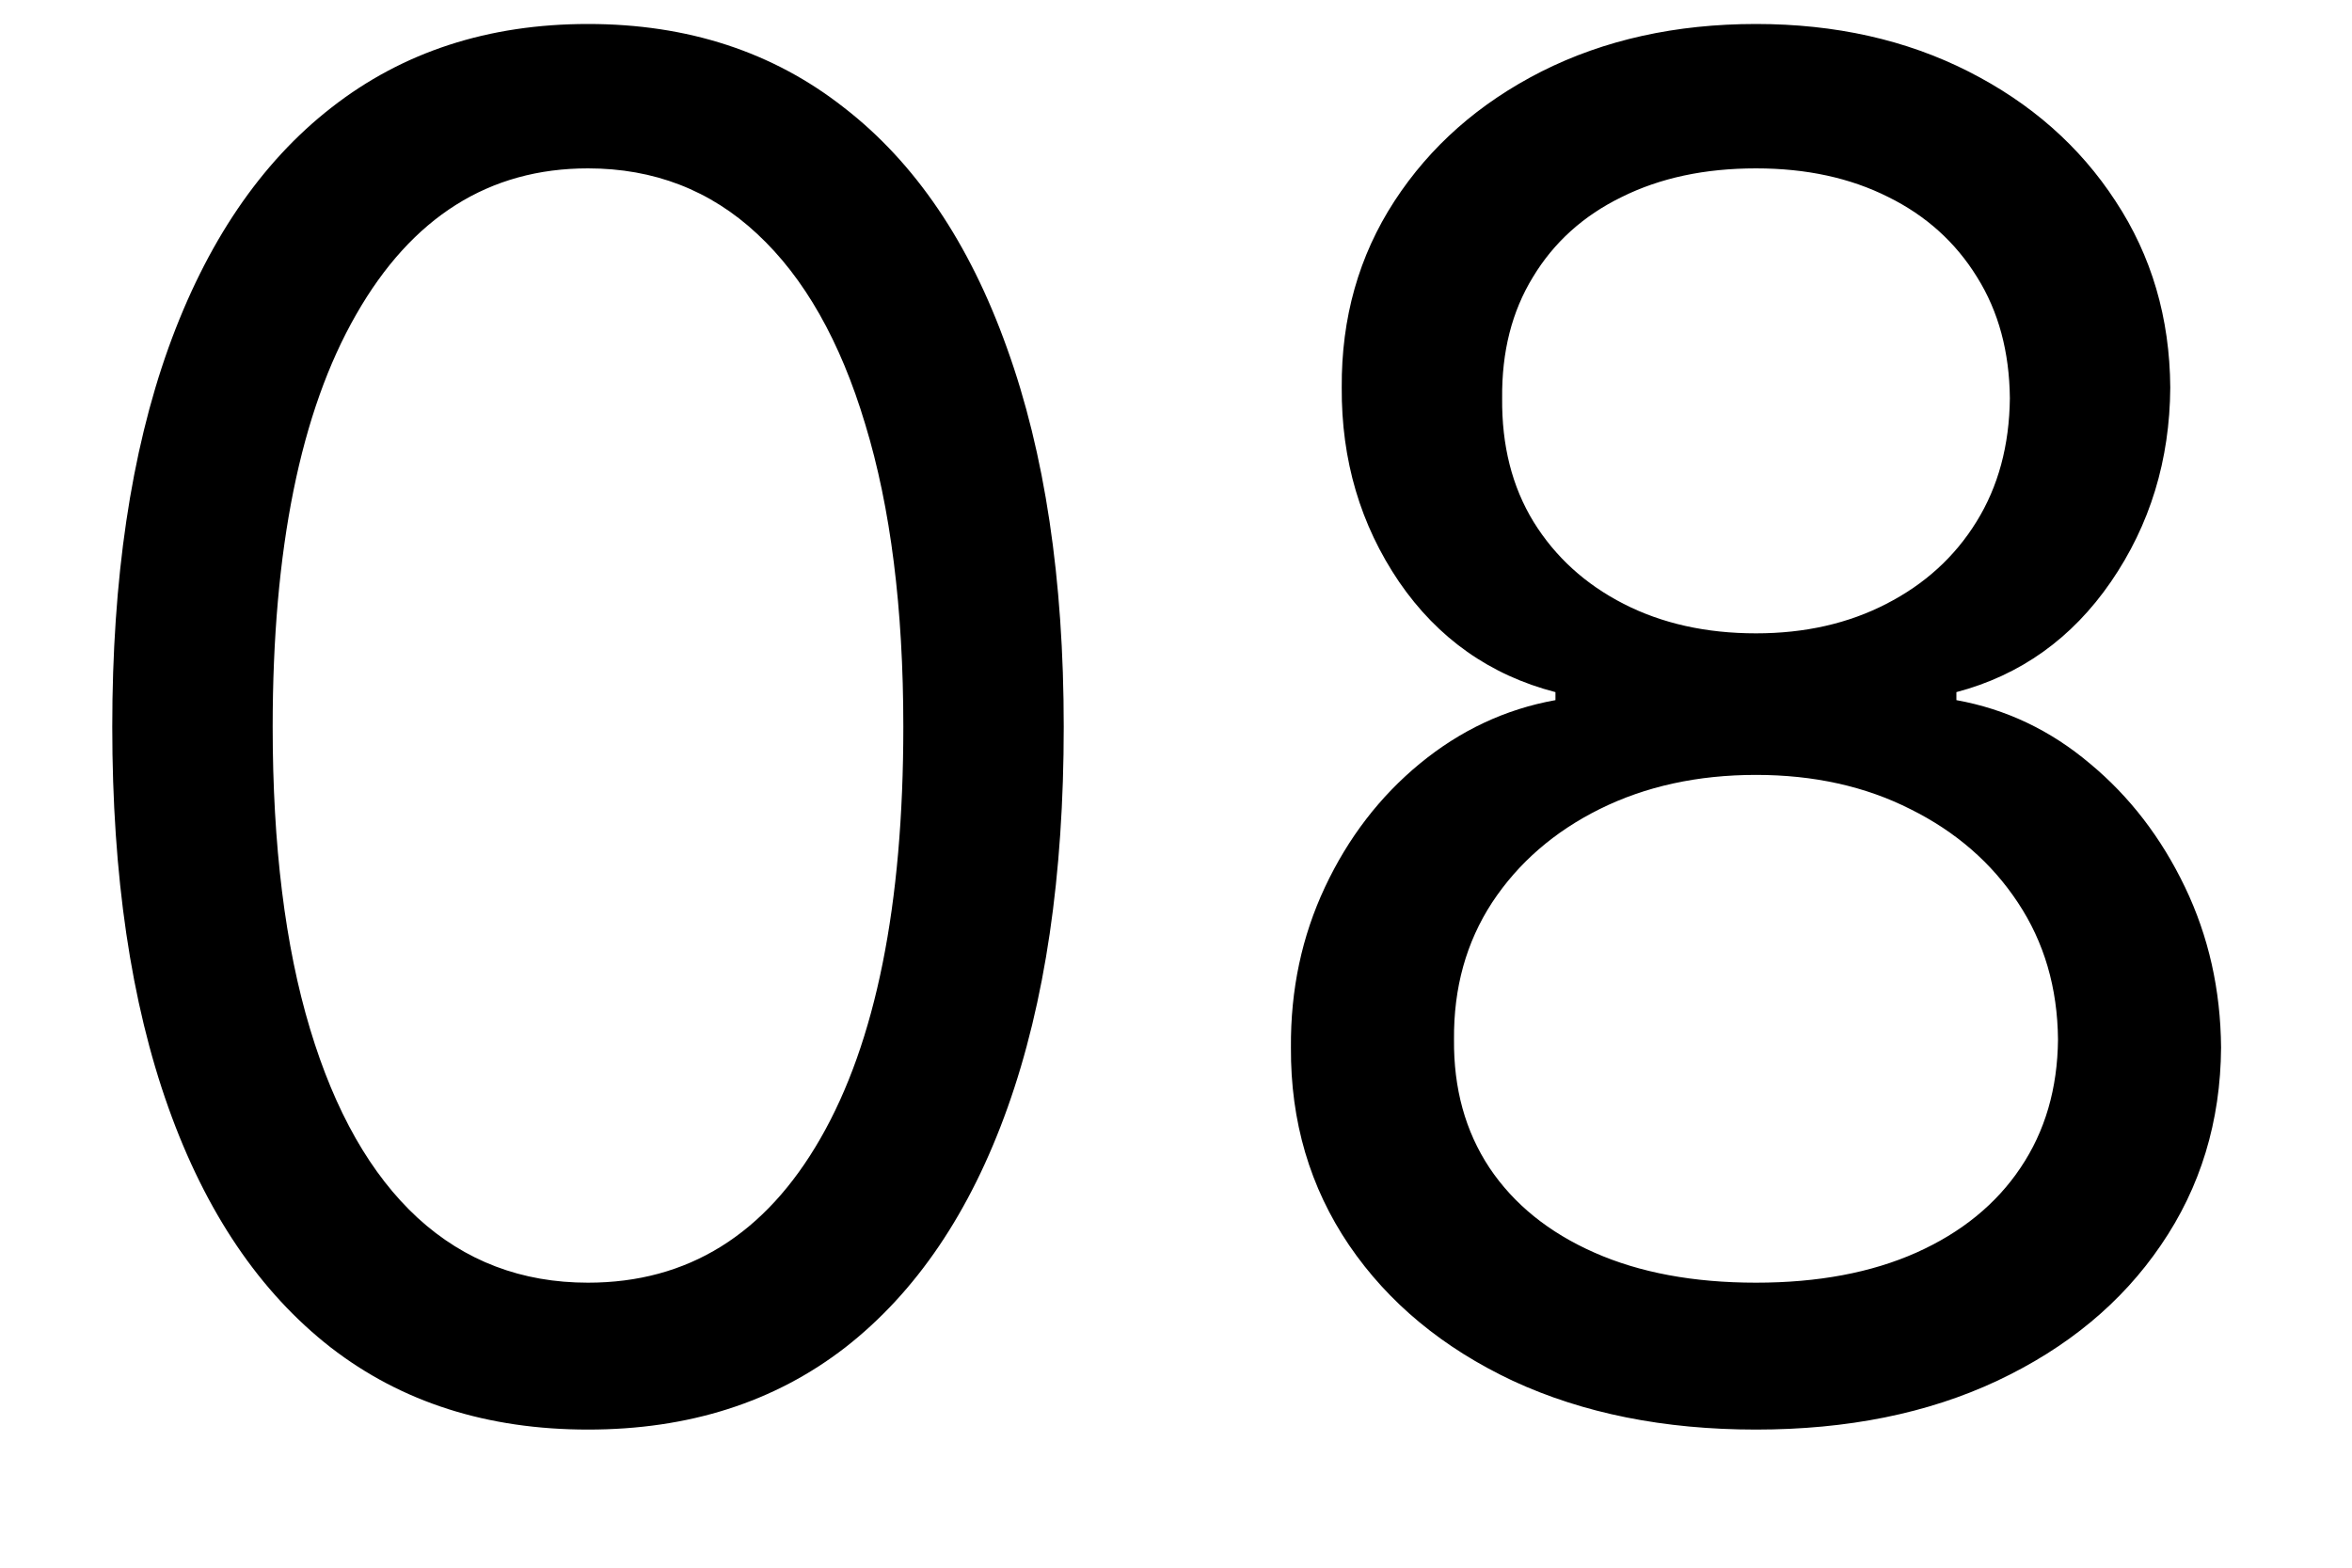<svg width="15" height="10" viewBox="0 0 15 10" fill="none" xmlns="http://www.w3.org/2000/svg">
<path d="M3.75 9.119C3.108 9.119 2.561 8.945 2.109 8.595C1.658 8.243 1.312 7.733 1.074 7.065C0.835 6.395 0.716 5.585 0.716 4.636C0.716 3.693 0.835 2.888 1.074 2.22C1.315 1.55 1.662 1.038 2.114 0.686C2.568 0.331 3.114 0.153 3.75 0.153C4.386 0.153 4.93 0.331 5.382 0.686C5.837 1.038 6.183 1.55 6.422 2.22C6.663 2.888 6.784 3.693 6.784 4.636C6.784 5.585 6.665 6.395 6.426 7.065C6.188 7.733 5.842 8.243 5.391 8.595C4.939 8.945 4.392 9.119 3.75 9.119ZM3.75 8.182C4.386 8.182 4.881 7.875 5.233 7.261C5.585 6.648 5.761 5.773 5.761 4.636C5.761 3.881 5.68 3.237 5.518 2.706C5.359 2.175 5.129 1.77 4.828 1.491C4.53 1.213 4.17 1.074 3.75 1.074C3.119 1.074 2.626 1.385 2.271 2.007C1.916 2.626 1.739 3.503 1.739 4.636C1.739 5.392 1.818 6.034 1.977 6.562C2.136 7.091 2.365 7.493 2.663 7.768C2.964 8.044 3.327 8.182 3.75 8.182ZM11.199 9.119C10.614 9.119 10.097 9.016 9.648 8.808C9.202 8.598 8.854 8.31 8.604 7.943C8.354 7.574 8.23 7.153 8.233 6.682C8.23 6.312 8.303 5.972 8.45 5.659C8.598 5.344 8.8 5.081 9.055 4.871C9.314 4.658 9.602 4.523 9.92 4.466V4.415C9.503 4.307 9.17 4.072 8.923 3.712C8.676 3.348 8.554 2.935 8.557 2.472C8.554 2.028 8.666 1.632 8.893 1.283C9.121 0.933 9.433 0.658 9.831 0.456C10.232 0.254 10.688 0.153 11.199 0.153C11.704 0.153 12.156 0.254 12.554 0.456C12.952 0.658 13.264 0.933 13.492 1.283C13.722 1.632 13.838 2.028 13.841 2.472C13.838 2.935 13.712 3.348 13.462 3.712C13.214 4.072 12.886 4.307 12.477 4.415V4.466C12.793 4.523 13.077 4.658 13.329 4.871C13.582 5.081 13.784 5.344 13.935 5.659C14.085 5.972 14.162 6.312 14.165 6.682C14.162 7.153 14.034 7.574 13.781 7.943C13.531 8.31 13.183 8.598 12.737 8.808C12.294 9.016 11.781 9.119 11.199 9.119ZM11.199 8.182C11.594 8.182 11.935 8.118 12.222 7.99C12.508 7.862 12.73 7.682 12.886 7.449C13.043 7.216 13.122 6.943 13.125 6.631C13.122 6.301 13.037 6.01 12.869 5.757C12.702 5.504 12.473 5.305 12.183 5.161C11.896 5.016 11.568 4.943 11.199 4.943C10.827 4.943 10.494 5.016 10.202 5.161C9.912 5.305 9.683 5.504 9.516 5.757C9.351 6.01 9.27 6.301 9.273 6.631C9.27 6.943 9.345 7.216 9.499 7.449C9.655 7.682 9.878 7.862 10.168 7.99C10.457 8.118 10.801 8.182 11.199 8.182ZM11.199 4.04C11.511 4.04 11.788 3.977 12.03 3.852C12.274 3.727 12.466 3.553 12.605 3.328C12.744 3.104 12.815 2.841 12.818 2.54C12.815 2.244 12.746 1.987 12.609 1.768C12.473 1.547 12.284 1.376 12.043 1.257C11.801 1.135 11.52 1.074 11.199 1.074C10.872 1.074 10.587 1.135 10.342 1.257C10.098 1.376 9.909 1.547 9.776 1.768C9.642 1.987 9.577 2.244 9.58 2.54C9.577 2.841 9.643 3.104 9.78 3.328C9.919 3.553 10.111 3.727 10.355 3.852C10.599 3.977 10.881 4.04 11.199 4.04Z" fill="black"/>
</svg>
